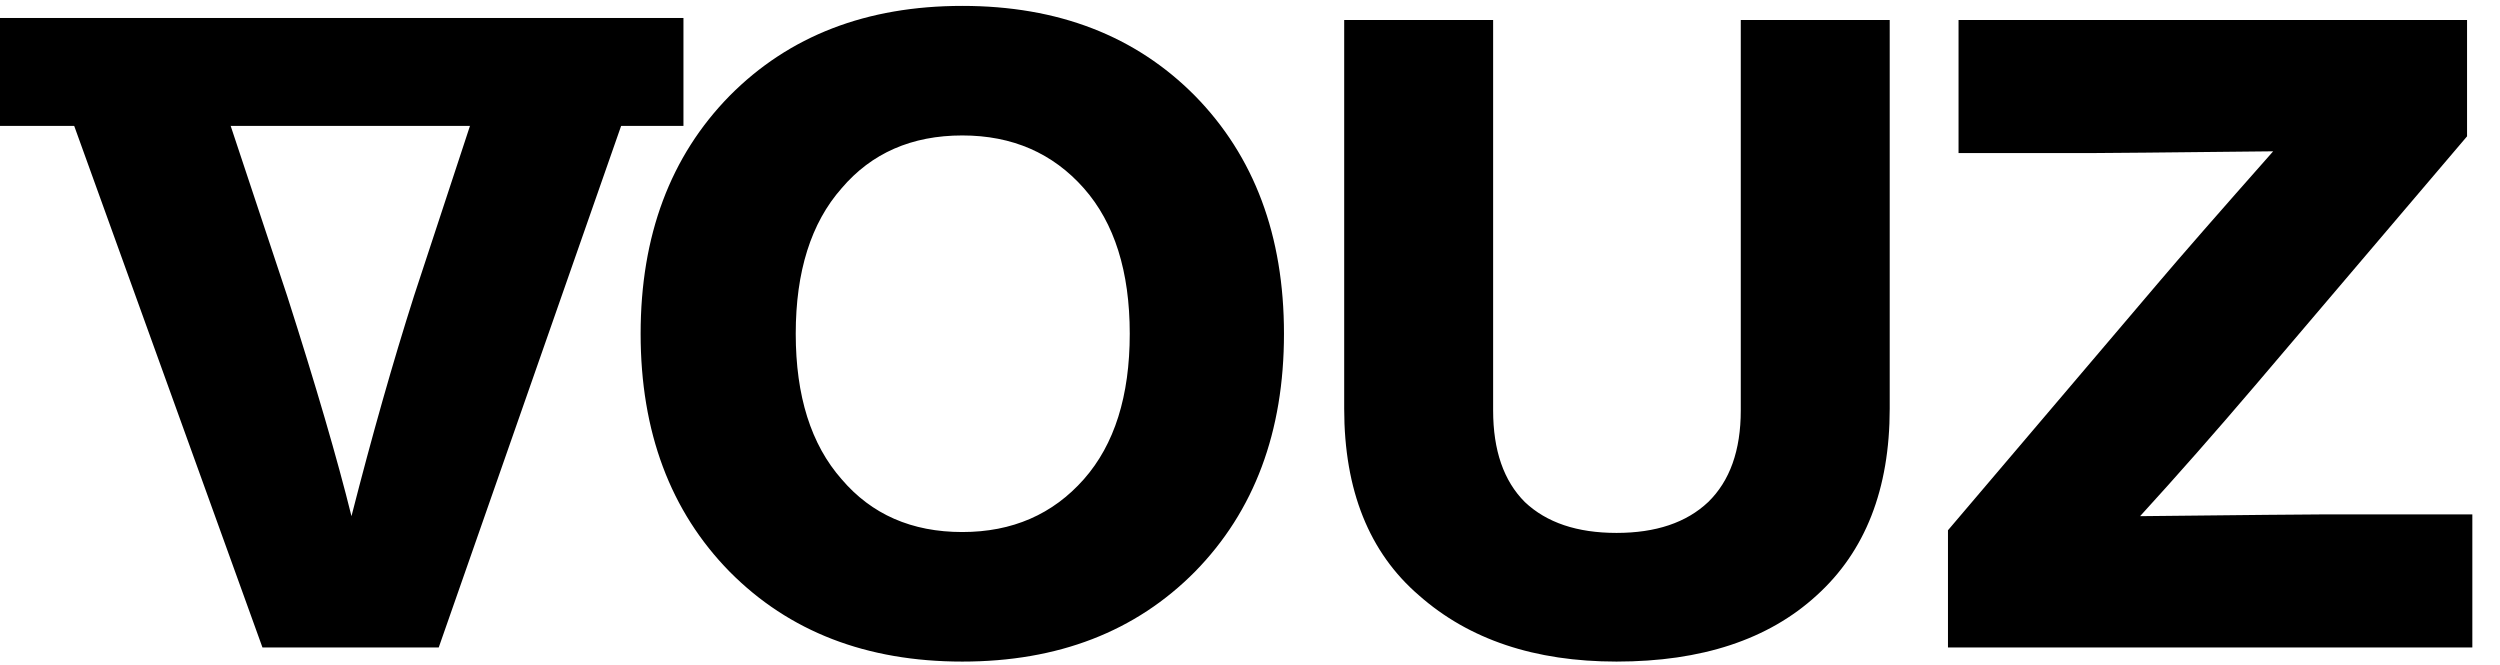 <svg width="139" height="37" viewBox="0 0 139 37" fill="none" xmlns="http://www.w3.org/2000/svg">
<path d="M23.021 16.449L28.068 1.112H36.594L24.393 36H14.593L2 1.112H10.869L15.965 16.449C17.566 21.447 18.758 25.53 19.542 28.699C20.685 24.224 21.845 20.14 23.021 16.449ZM66.44 31.786C63.141 35.118 58.829 36.784 53.504 36.784C48.18 36.784 43.868 35.118 40.568 31.786C37.269 28.421 35.619 24.011 35.619 18.556C35.619 13.101 37.269 8.691 40.568 5.326C43.868 1.994 48.18 0.328 53.504 0.328C58.829 0.328 63.141 1.994 66.44 5.326C69.74 8.691 71.389 13.101 71.389 18.556C71.389 24.011 69.74 28.421 66.44 31.786ZM46.791 26.641C48.457 28.601 50.695 29.581 53.504 29.581C56.281 29.581 58.535 28.601 60.266 26.641C61.965 24.714 62.814 22.019 62.814 18.556C62.814 15.093 61.965 12.398 60.266 10.471C58.535 8.511 56.281 7.531 53.504 7.531C50.695 7.531 48.457 8.511 46.791 10.471C45.093 12.398 44.243 15.093 44.243 18.556C44.243 22.019 45.093 24.714 46.791 26.641ZM89.878 36.784C85.337 36.784 81.679 35.559 78.902 33.109C76.125 30.724 74.737 27.262 74.737 22.721V1.112H83.018V22.819C83.018 25.04 83.606 26.739 84.782 27.915C85.991 29.058 87.689 29.63 89.878 29.63C92.067 29.63 93.765 29.058 94.974 27.915C96.183 26.739 96.787 25.04 96.787 22.819V1.112H105.068V22.721C105.068 27.196 103.712 30.659 101.001 33.109C98.322 35.559 94.615 36.784 89.878 36.784ZM129.132 28.601H137.462V36H108.307V29.483L119.969 15.763C121.243 14.26 123.383 11.81 126.388 8.413C120.377 8.478 117.013 8.511 116.294 8.511H108.895V1.112H137.168V7.58L125.457 21.349C123.203 23.995 121.047 26.445 118.989 28.699C125 28.634 128.381 28.601 129.132 28.601Z" fill="black"/>
<line y1="4" x2="38" y2="4" stroke="black" stroke-width="6"/>
</svg>
